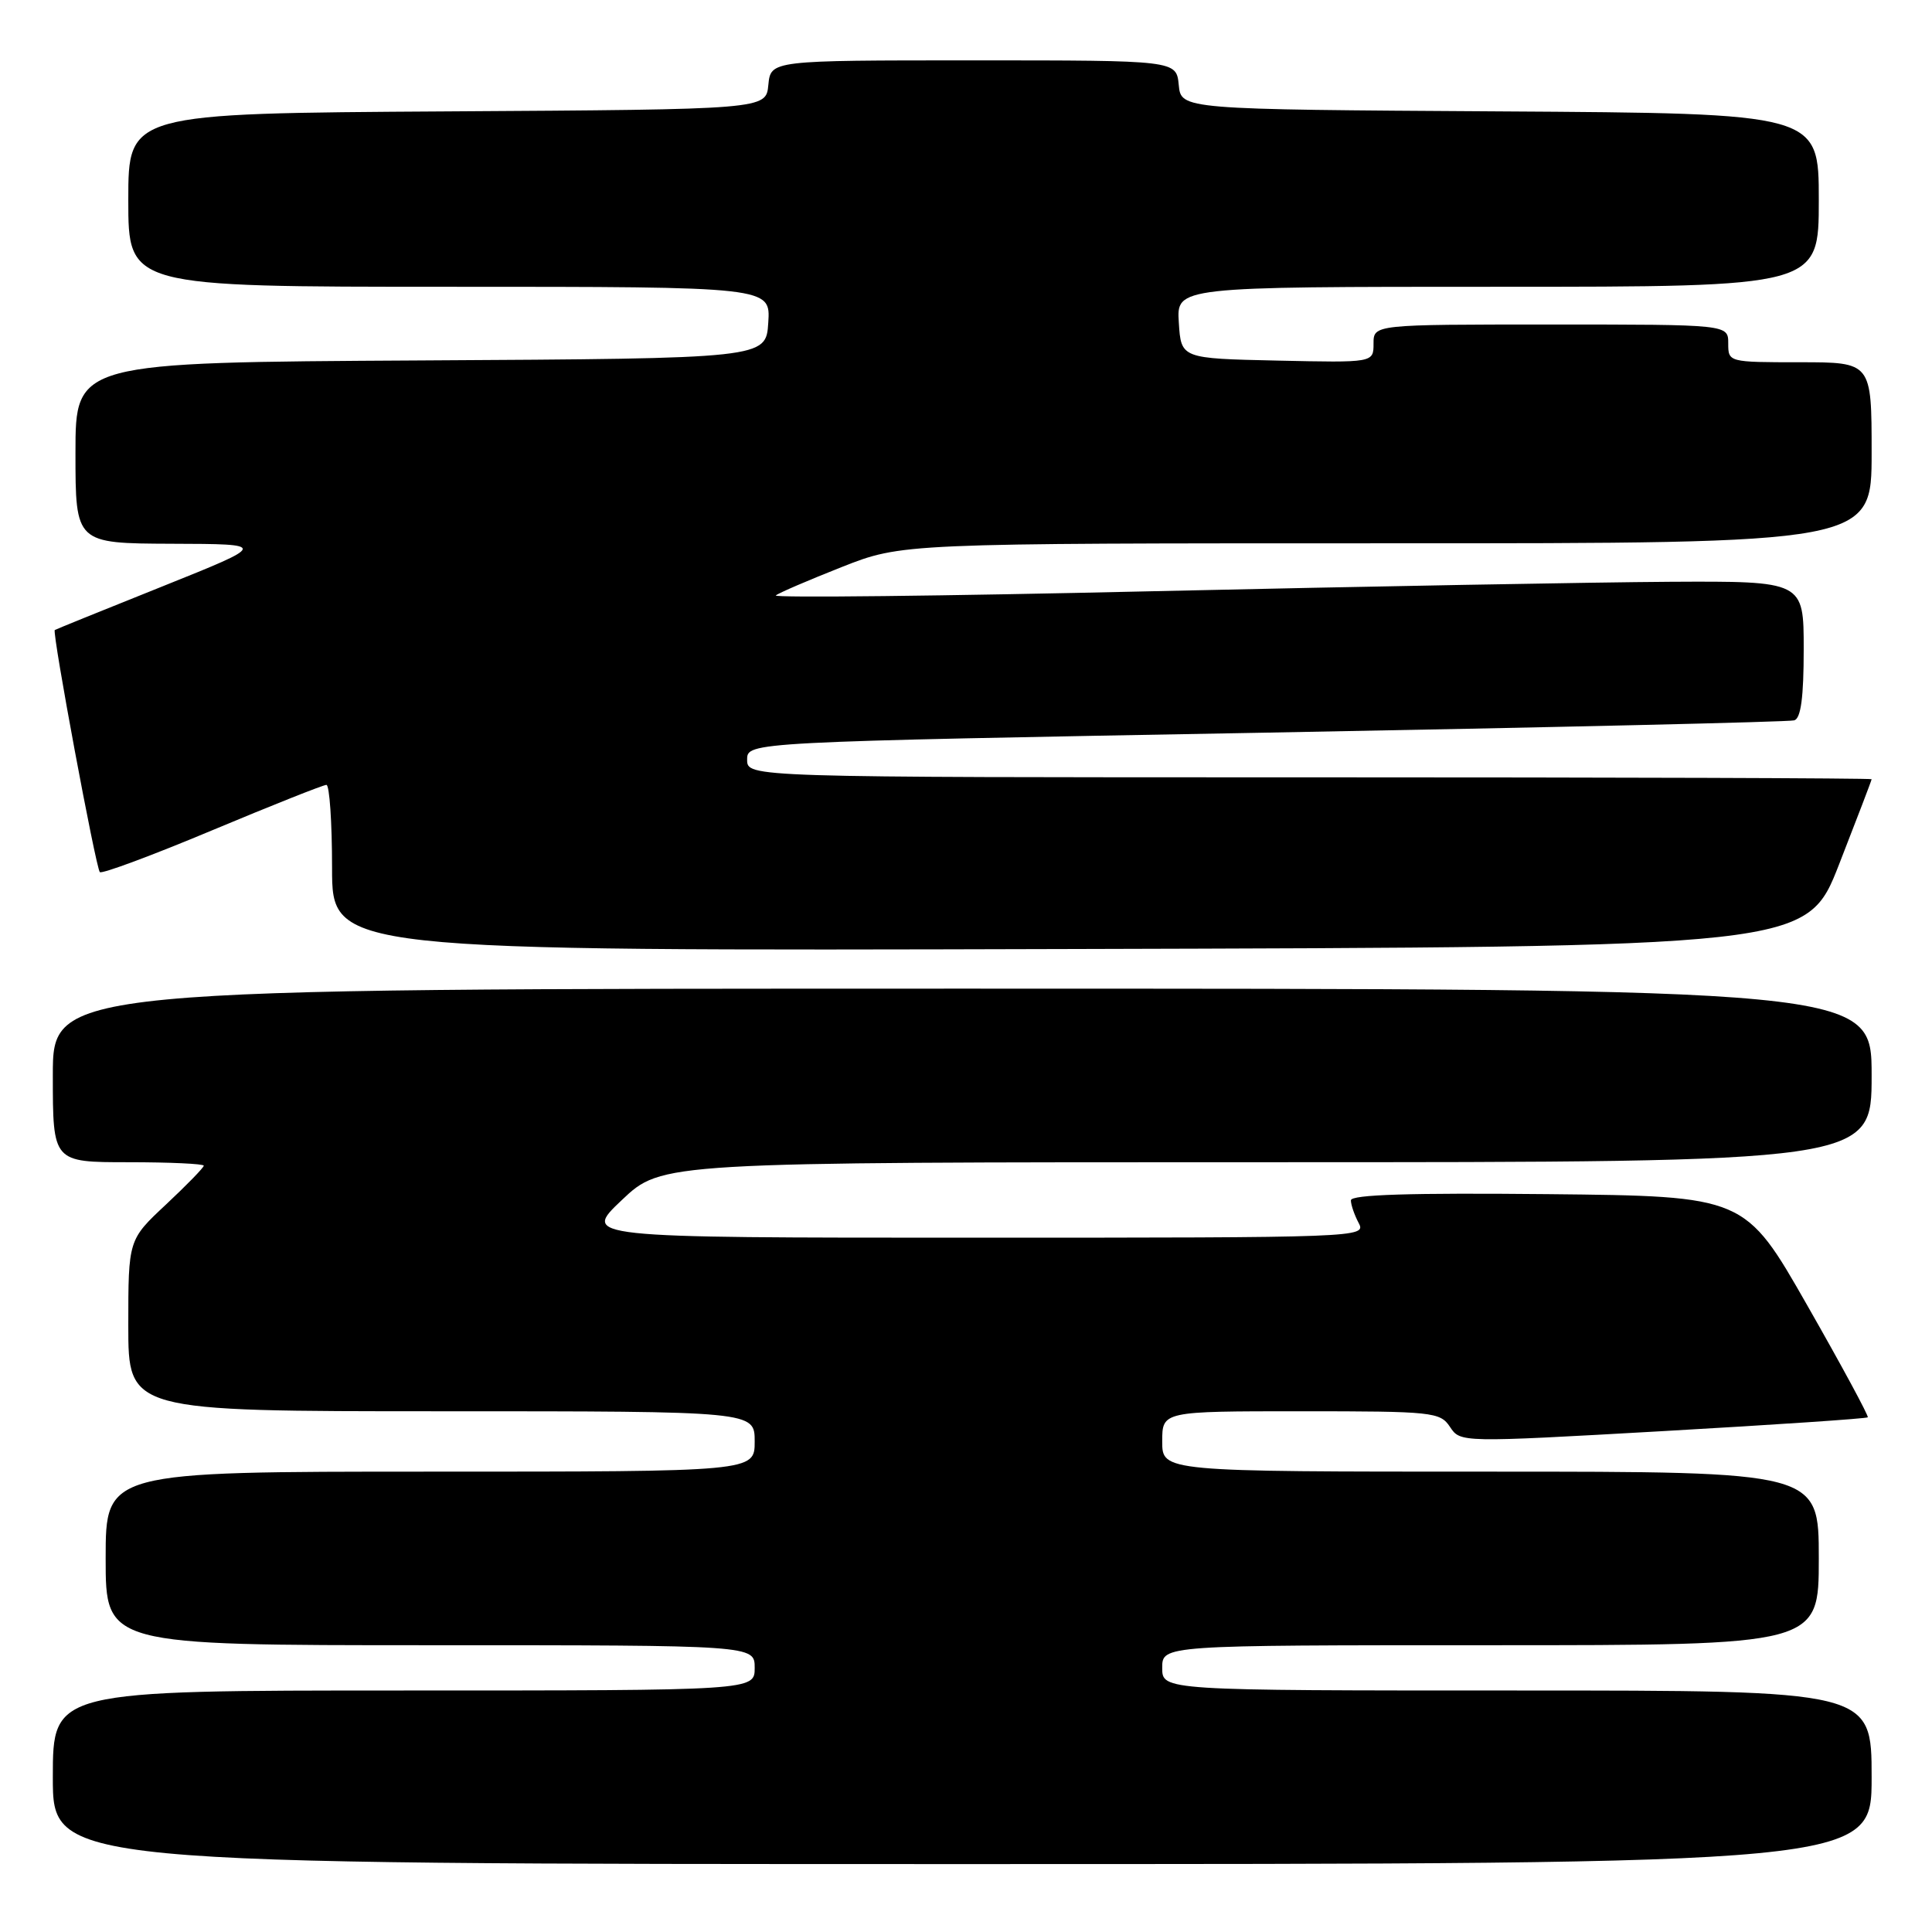 <?xml version="1.0" encoding="UTF-8" standalone="no"?>
<!DOCTYPE svg PUBLIC "-//W3C//DTD SVG 1.1//EN" "http://www.w3.org/Graphics/SVG/1.1/DTD/svg11.dtd" >
<svg xmlns="http://www.w3.org/2000/svg" xmlns:xlink="http://www.w3.org/1999/xlink" version="1.1" viewBox="0 0 256 256">
 <g >
 <path fill="currentColor"
d=" M 248.00 235.50 C 248.00 224.00 248.00 224.00 201.00 224.00 C 154.00 224.00 154.00 224.00 154.00 221.00 C 154.00 218.00 154.00 218.00 197.50 218.00 C 241.00 218.00 241.00 218.00 241.00 206.50 C 241.00 195.00 241.00 195.00 197.50 195.00 C 154.00 195.00 154.00 195.00 154.00 191.00 C 154.00 187.00 154.00 187.00 172.38 187.00 C 189.87 187.00 190.82 187.10 192.13 189.07 C 193.51 191.15 193.51 191.15 220.37 189.63 C 235.14 188.79 247.35 187.97 247.49 187.80 C 247.64 187.64 244.04 180.97 239.49 173.00 C 231.22 158.50 231.22 158.50 205.11 158.23 C 186.88 158.05 179.00 158.29 179.00 159.05 C 179.00 159.64 179.47 161.00 180.04 162.07 C 181.05 163.97 180.17 164.00 129.10 164.00 C 77.12 164.00 77.12 164.00 82.41 159.00 C 87.69 154.00 87.69 154.00 167.85 154.00 C 248.00 154.00 248.00 154.00 248.00 142.50 C 248.00 131.00 248.00 131.00 127.50 131.00 C 7.00 131.00 7.00 131.00 7.00 142.50 C 7.00 154.00 7.00 154.00 17.00 154.00 C 22.50 154.00 27.00 154.21 27.00 154.46 C 27.00 154.71 24.75 157.02 22.00 159.60 C 17.00 164.27 17.00 164.27 17.00 175.64 C 17.00 187.00 17.00 187.00 58.50 187.00 C 100.00 187.00 100.00 187.00 100.00 191.00 C 100.00 195.00 100.00 195.00 57.00 195.00 C 14.00 195.00 14.00 195.00 14.00 206.50 C 14.00 218.00 14.00 218.00 57.00 218.00 C 100.00 218.00 100.00 218.00 100.00 221.00 C 100.00 224.00 100.00 224.00 53.50 224.00 C 7.00 224.00 7.00 224.00 7.00 235.50 C 7.00 247.00 7.00 247.00 127.50 247.00 C 248.00 247.00 248.00 247.00 248.00 235.50 Z  M 243.70 114.50 C 246.06 108.45 248.00 103.39 248.00 103.25 C 248.00 103.11 214.48 103.00 173.50 103.00 C 99.00 103.00 99.00 103.00 99.00 100.66 C 99.00 98.32 99.00 98.32 167.75 97.08 C 205.56 96.39 237.06 95.66 237.75 95.45 C 238.63 95.18 239.00 92.38 239.00 86.03 C 239.00 77.00 239.00 77.00 221.25 77.09 C 211.49 77.15 180.68 77.71 152.80 78.34 C 124.91 78.98 102.41 79.23 102.80 78.90 C 103.18 78.57 107.10 76.89 111.50 75.15 C 119.50 71.99 119.50 71.99 183.75 71.99 C 248.00 72.00 248.00 72.00 248.00 60.00 C 248.00 48.00 248.00 48.00 238.50 48.00 C 229.03 48.00 229.00 47.99 229.00 45.50 C 229.00 43.00 229.00 43.00 205.50 43.00 C 182.00 43.00 182.00 43.00 182.00 45.53 C 182.00 48.06 182.00 48.06 169.25 47.78 C 156.50 47.50 156.50 47.50 156.20 42.75 C 155.89 38.00 155.89 38.00 198.45 38.00 C 241.00 38.00 241.00 38.00 241.00 26.51 C 241.00 15.02 241.00 15.02 198.75 14.76 C 156.50 14.50 156.50 14.50 156.19 11.25 C 155.87 8.00 155.87 8.00 129.00 8.00 C 102.13 8.00 102.13 8.00 101.81 11.25 C 101.50 14.50 101.50 14.50 59.25 14.76 C 17.00 15.02 17.00 15.02 17.00 26.51 C 17.00 38.00 17.00 38.00 59.55 38.00 C 102.11 38.00 102.11 38.00 101.80 42.75 C 101.50 47.50 101.50 47.50 55.75 47.76 C 10.00 48.02 10.00 48.02 10.00 60.01 C 10.00 72.00 10.00 72.00 22.75 72.05 C 35.50 72.09 35.50 72.09 21.50 77.71 C 13.80 80.79 7.39 83.39 7.26 83.48 C 6.87 83.75 12.70 115.03 13.23 115.56 C 13.49 115.83 20.19 113.34 28.11 110.02 C 36.02 106.71 42.84 104.00 43.25 104.00 C 43.66 104.00 44.00 108.95 44.00 115.00 C 44.00 126.01 44.00 126.01 141.70 125.75 C 239.41 125.50 239.41 125.50 243.70 114.50 Z "/>
</g>
</svg>
